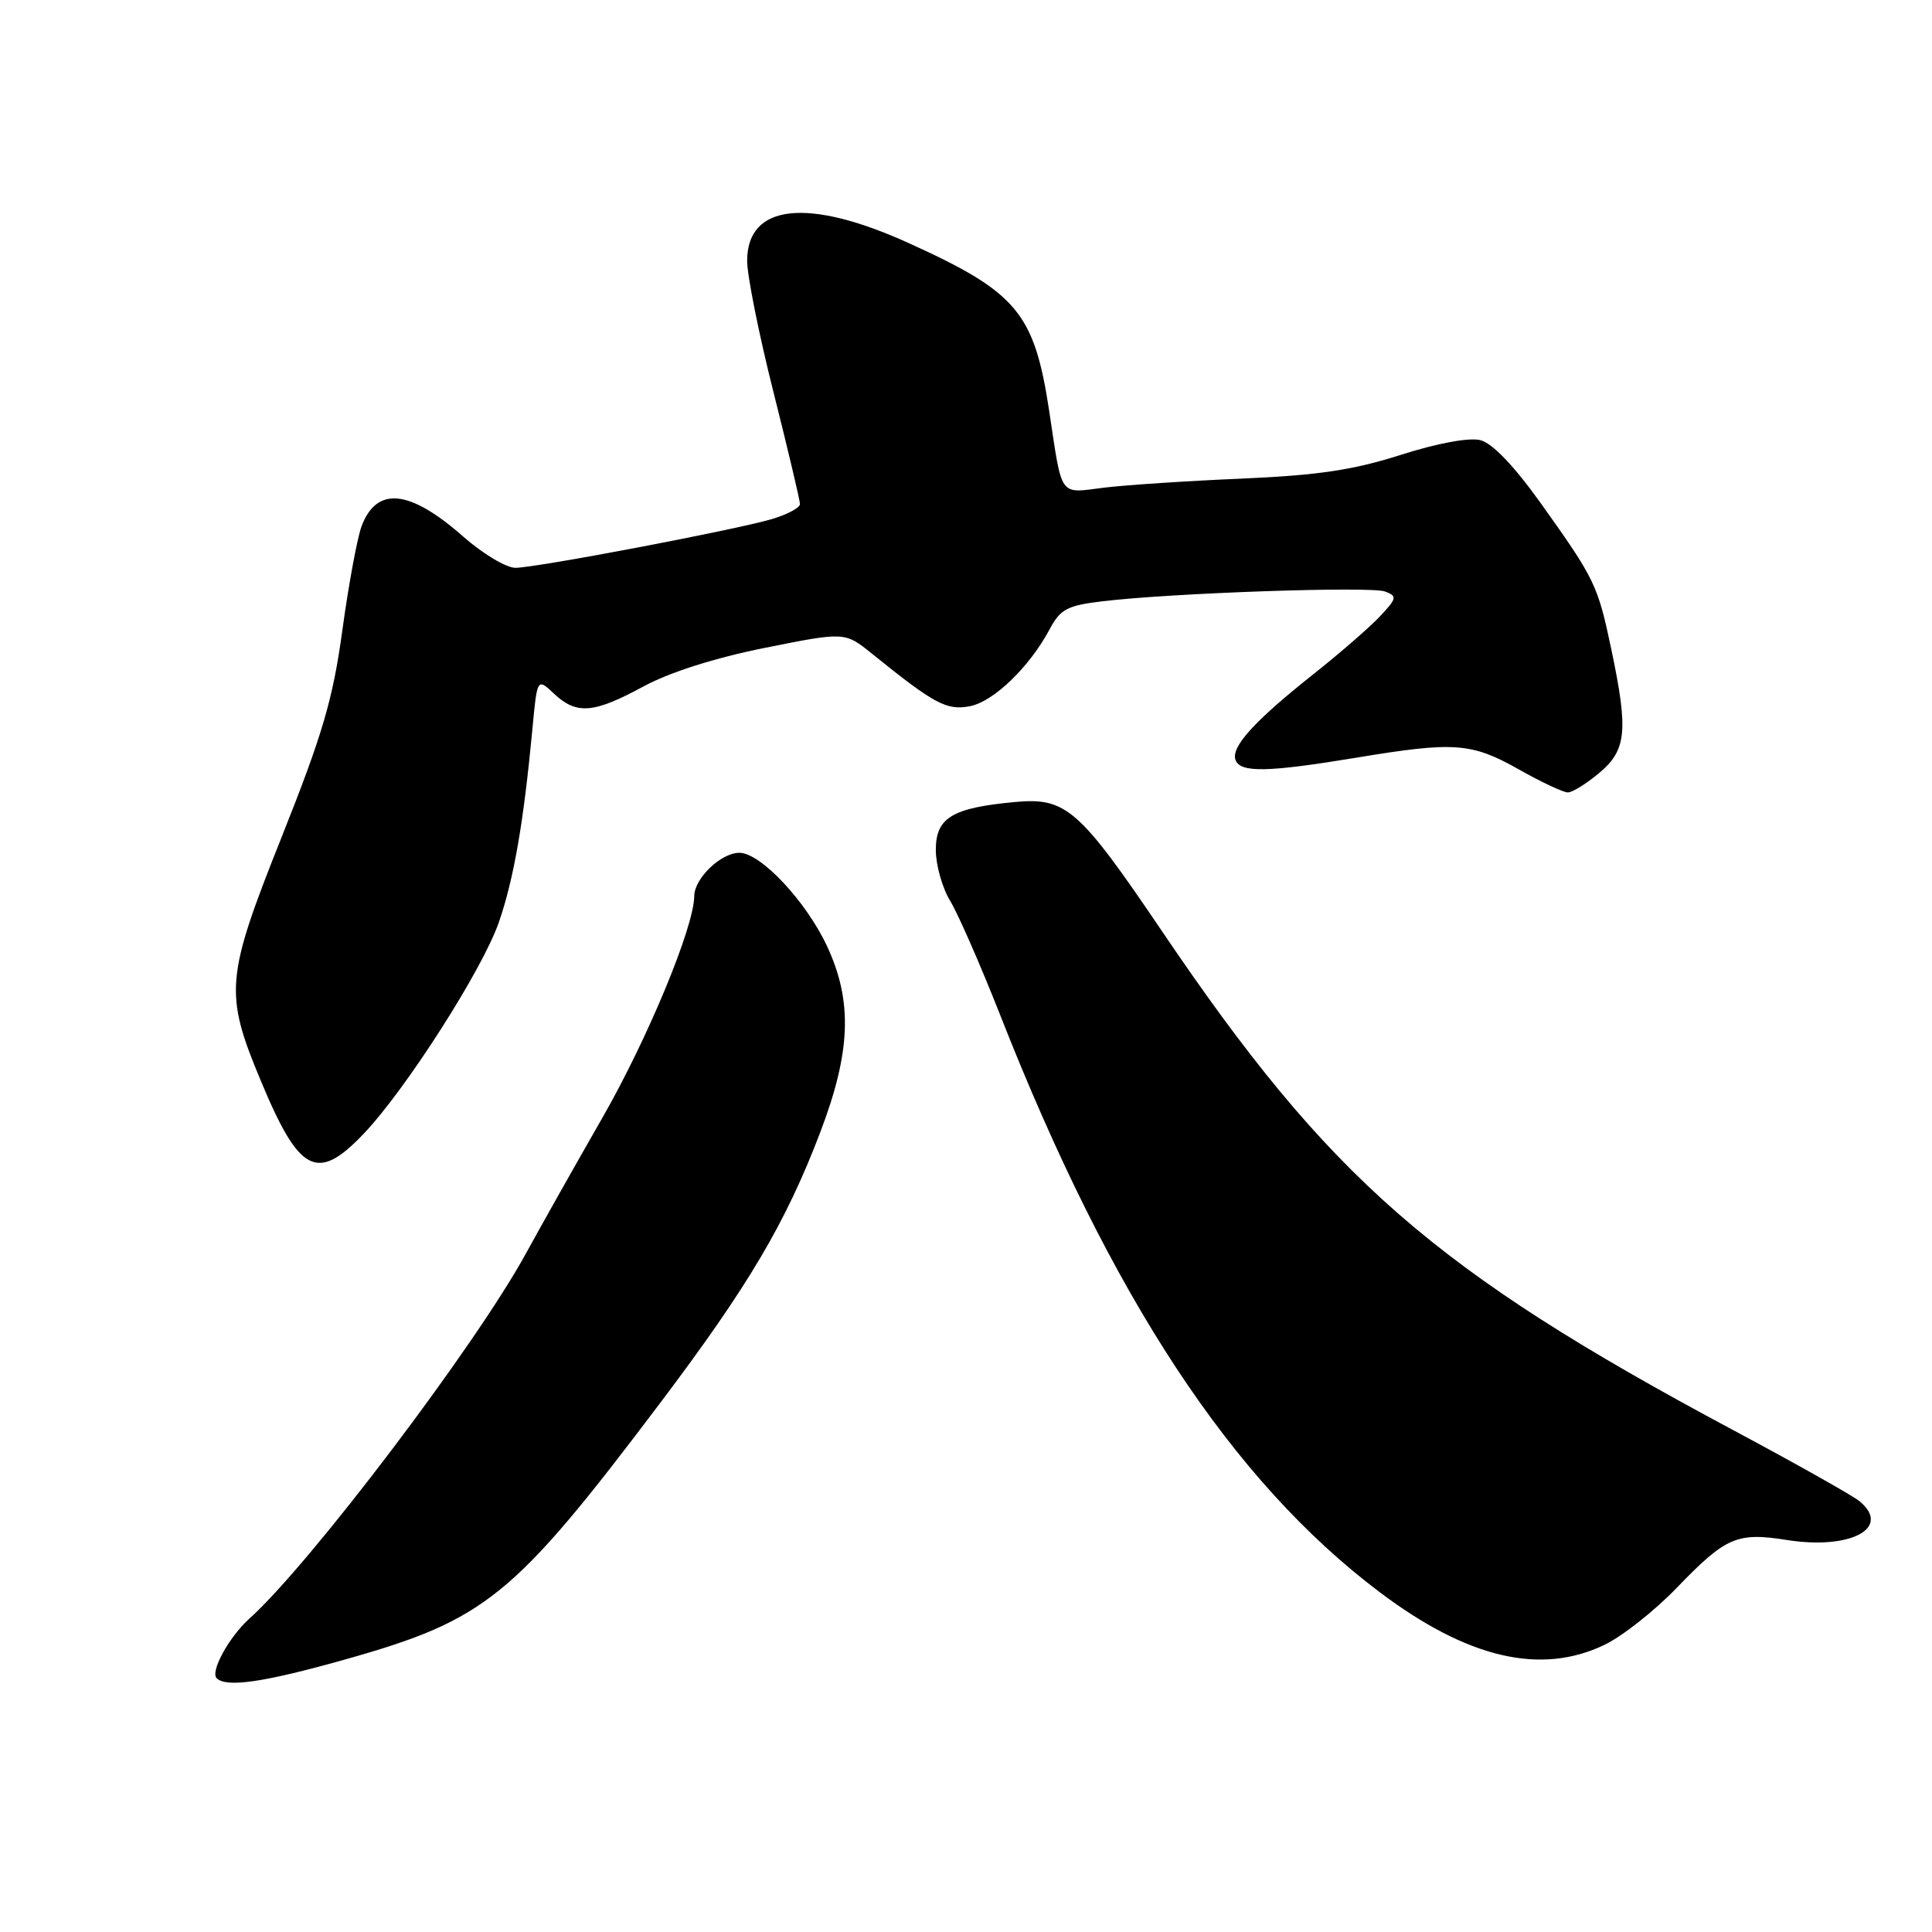 <?xml version="1.0" encoding="UTF-8" standalone="no"?>
<!DOCTYPE svg PUBLIC "-//W3C//DTD SVG 1.1//EN" "http://www.w3.org/Graphics/SVG/1.1/DTD/svg11.dtd" >
<svg xmlns="http://www.w3.org/2000/svg" xmlns:xlink="http://www.w3.org/1999/xlink" version="1.1" viewBox="0 0 256 256">
 <g >
 <path fill="currentColor"
d=" M 45.55 219.94 C 64.38 214.65 67.99 211.72 87.47 185.91 C 99.19 170.37 104.10 162.07 108.70 150.00 C 112.75 139.36 112.99 132.68 109.60 125.40 C 106.83 119.44 100.79 113.00 97.97 113.00 C 95.53 113.00 92.00 116.39 91.99 118.75 C 91.96 122.85 85.80 137.69 79.78 148.18 C 76.21 154.41 71.65 162.50 69.65 166.16 C 62.97 178.36 41.01 207.34 33.02 214.50 C 30.36 216.89 27.83 221.50 28.71 222.37 C 29.97 223.64 34.91 222.93 45.55 219.94 Z  M 212.64 217.93 C 214.98 216.80 219.29 213.40 222.20 210.37 C 228.70 203.64 230.15 203.01 236.78 204.06 C 245.21 205.39 250.68 202.47 246.41 198.93 C 245.54 198.20 238.00 193.96 229.66 189.50 C 189.98 168.29 176.18 156.24 153.93 123.33 C 142.99 107.16 141.26 105.64 134.50 106.27 C 126.16 107.04 124.00 108.35 124.00 112.61 C 124.00 114.62 124.86 117.67 125.91 119.38 C 126.95 121.10 129.93 127.90 132.53 134.50 C 147.22 171.89 163.22 196.22 182.83 210.98 C 194.48 219.76 204.19 222.02 212.64 217.93 Z  M 48.17 150.25 C 53.76 144.39 63.97 128.41 66.11 122.18 C 68.09 116.44 69.38 108.98 70.54 96.66 C 71.18 89.82 71.18 89.82 73.40 91.91 C 76.40 94.72 78.63 94.55 85.22 90.98 C 88.72 89.08 94.73 87.17 101.37 85.84 C 111.95 83.72 111.95 83.72 115.53 86.61 C 123.82 93.30 125.42 94.16 128.50 93.58 C 131.66 92.97 136.41 88.40 139.11 83.33 C 140.51 80.71 141.45 80.22 146.11 79.67 C 155.24 78.57 181.67 77.66 183.54 78.38 C 185.15 78.99 185.09 79.28 182.90 81.62 C 181.58 83.04 177.58 86.52 174.01 89.35 C 166.17 95.57 163.06 99.00 163.72 100.72 C 164.37 102.41 167.99 102.34 179.76 100.39 C 192.74 98.24 194.98 98.41 201.29 101.97 C 204.24 103.64 207.15 105.00 207.75 105.00 C 208.35 105.00 210.23 103.83 211.92 102.41 C 215.53 99.38 215.78 96.82 213.50 86.00 C 211.71 77.51 211.34 76.74 204.19 66.72 C 200.62 61.72 197.75 58.73 196.15 58.32 C 194.65 57.95 190.47 58.72 185.58 60.28 C 179.30 62.29 174.61 62.98 164.50 63.42 C 157.35 63.72 149.15 64.27 146.27 64.62 C 140.27 65.37 140.78 66.08 139.03 54.50 C 137.05 41.44 134.78 38.73 120.43 32.22 C 107.03 26.13 99.00 27.02 99.00 34.57 C 99.00 36.51 100.57 44.36 102.50 52.00 C 104.42 59.64 106.00 66.30 106.00 66.79 C 106.00 67.28 104.31 68.18 102.25 68.79 C 97.29 70.24 71.11 75.22 68.30 75.24 C 67.08 75.24 63.97 73.38 61.38 71.10 C 54.28 64.85 49.94 64.40 47.92 69.70 C 47.35 71.21 46.20 77.41 45.37 83.47 C 44.11 92.67 42.77 97.23 37.31 110.94 C 29.88 129.58 29.71 131.57 34.53 143.14 C 39.65 155.46 42.02 156.70 48.17 150.25 Z "/>
</g>
</svg>
